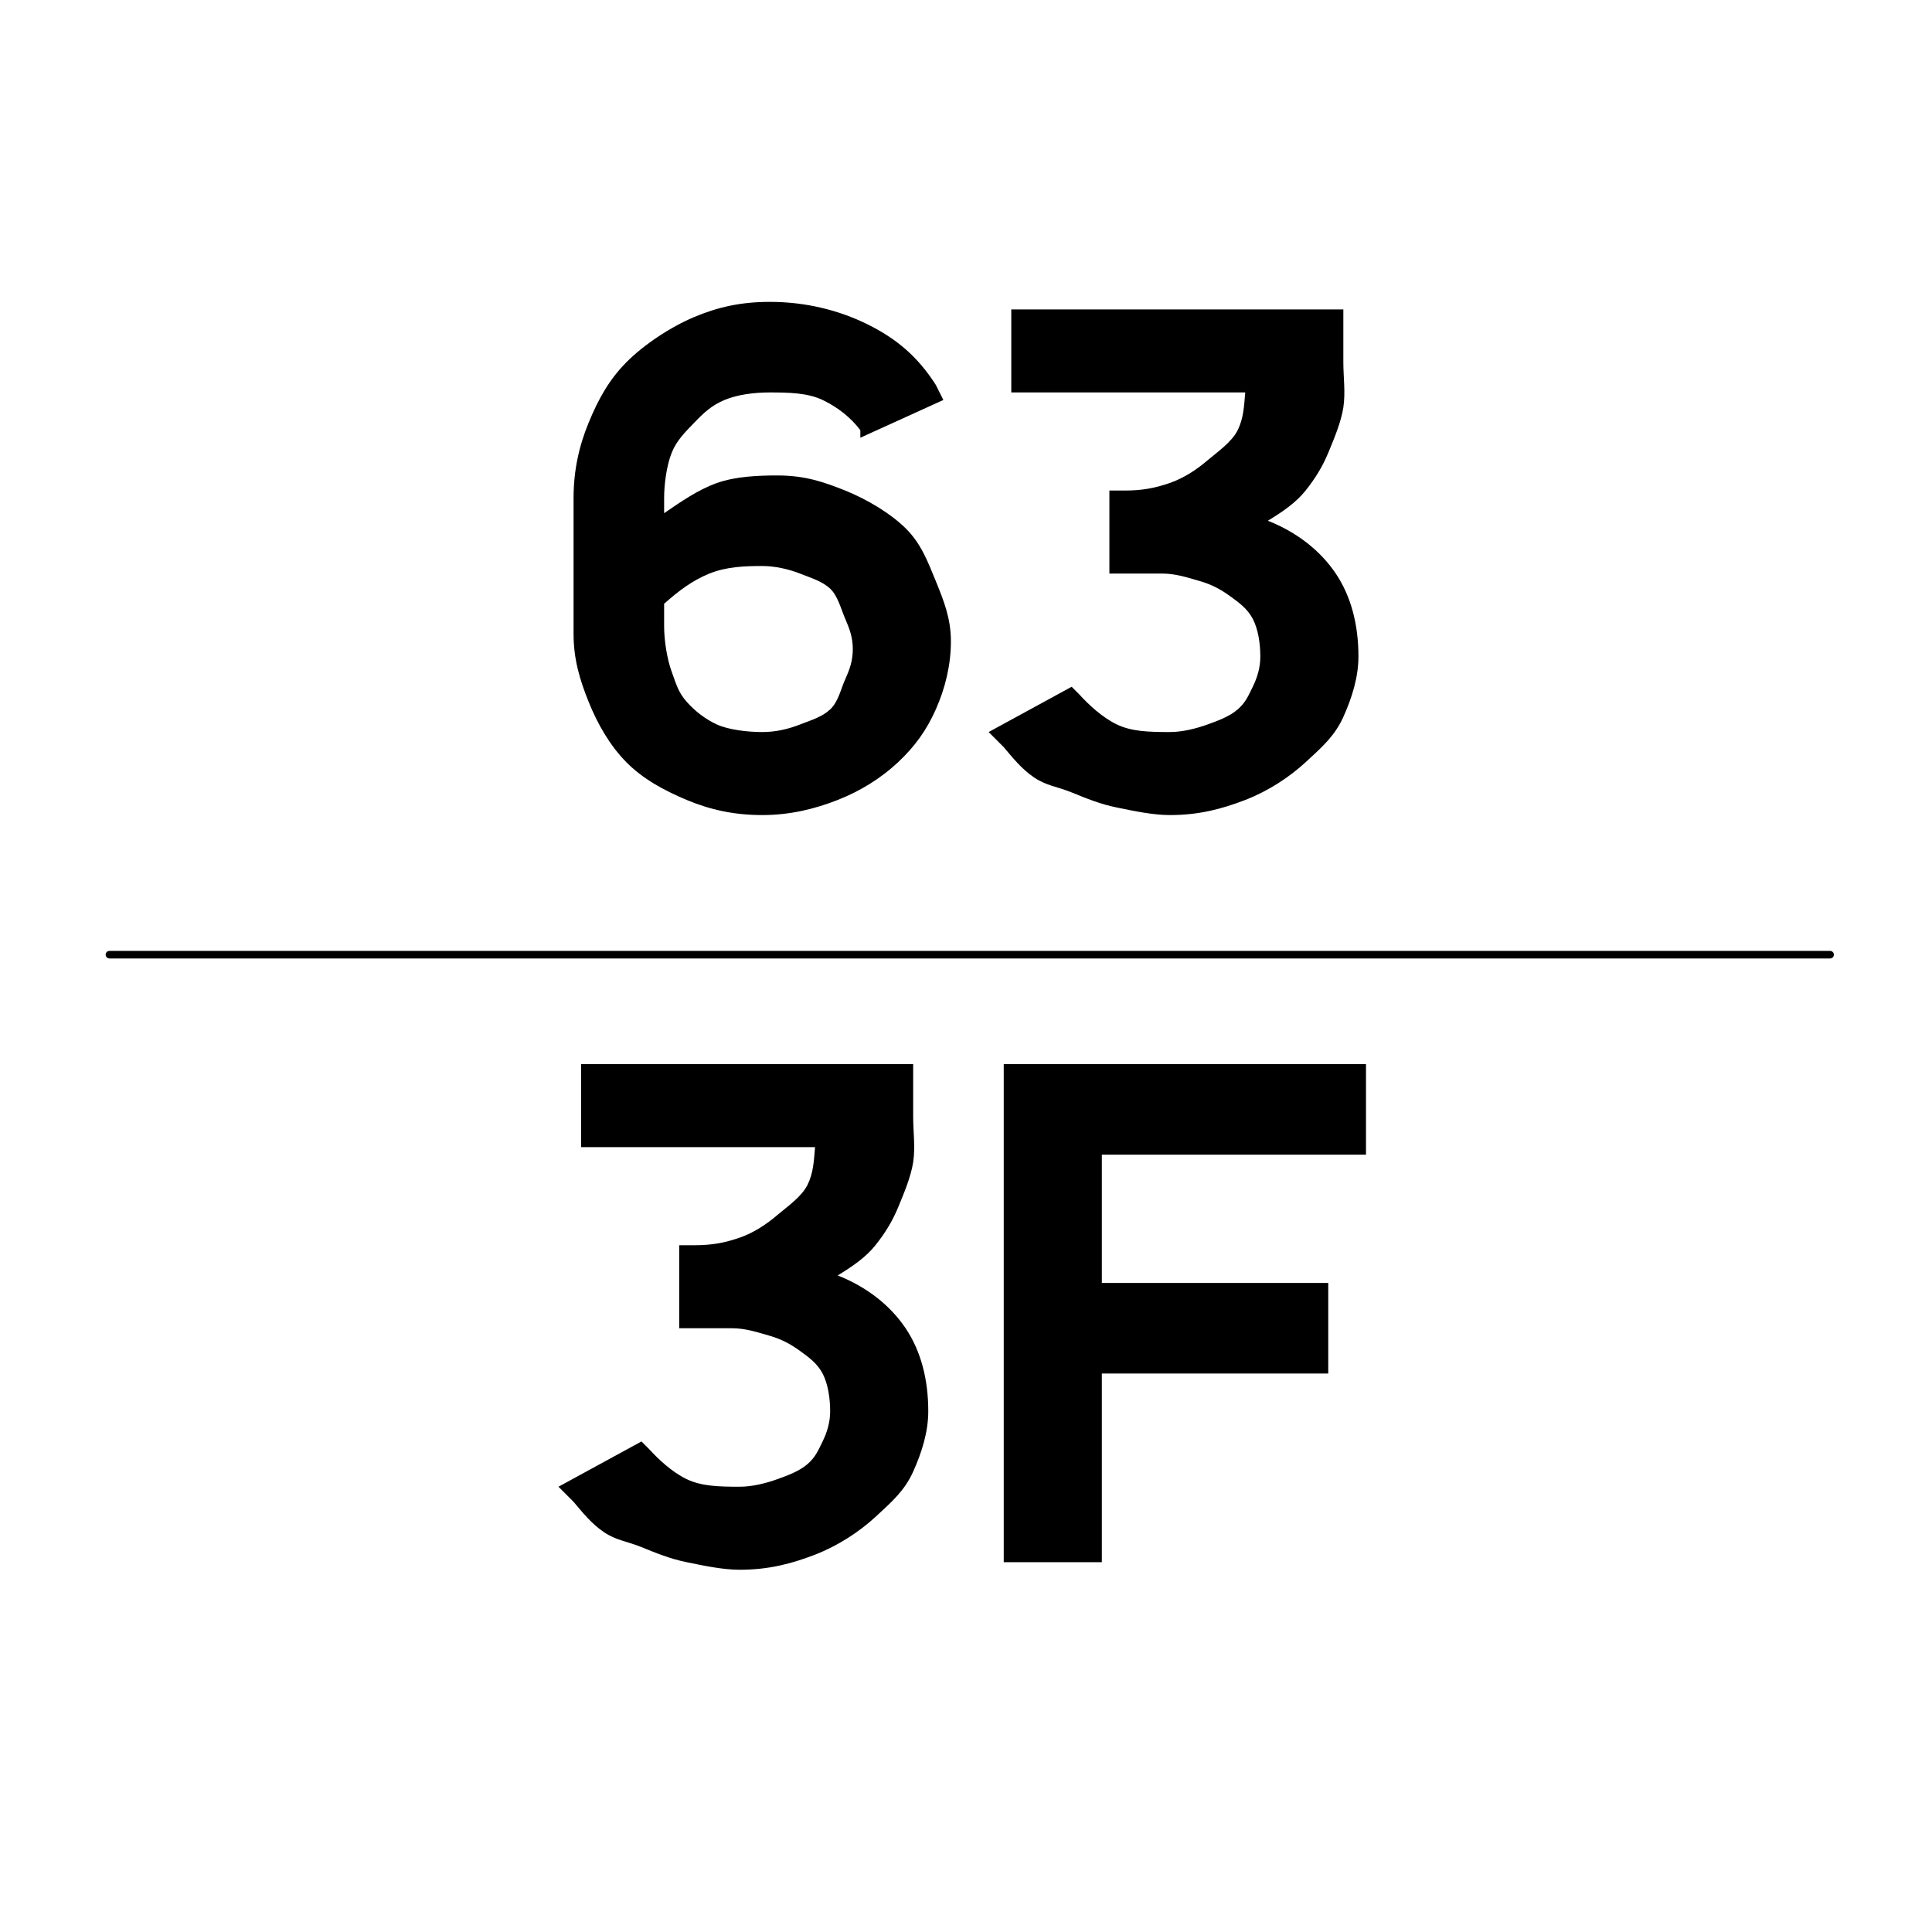 <?xml version="1.0"?>
<!DOCTYPE svg PUBLIC "-//W3C//DTD SVG 1.0//EN" "http://www.w3.org/TR/2001/REC-SVG-20010904/DTD/svg10.dtd">
<svg xmlns="http://www.w3.org/2000/svg" xmlns:xlink="http://www.w3.org/1999/xlink" width="256px" height="256px">
<g>
<path fill-rule="evenodd" fill="#000000" d="M 88 68 C 90.24 66.469 92.469 64.906 95 64 C 97.521 63.104 100.604 63 103 63 C 106.635 63 109.115 63.844 112 65 C 114.885 66.167 117.969 68 120 70 C 122.031 72.01 122.906 74.333 124 77 C 125.083 79.677 126 81.938 126 85 C 126 88.146 125.229 91.229 124 94 C 122.771 96.771 121.208 98.927 119 101 C 116.781 103.083 114.063 104.792 111 106 C 107.938 107.198 104.688 108 101 108 C 97.219 108 94.073 107.281 91 106 C 87.927 104.708 85.167 103.198 83 101 C 80.823 98.802 79.177 95.938 78 93 C 76.812 90.062 76 87.323 76 84 L 76 66 C 76 62.406 76.698 59.156 78 56 C 79.302 52.854 80.688 50.344 83 48 C 85.312 45.667 88.823 43.344 92 42 C 95.177 40.667 98.24 40 102 40 C 106.74 40 111.167 41.094 115 43 C 118.833 44.906 121.615 47.271 124 51 L 125 53 L 114 58 L 114 57 C 112.729 55.312 110.979 53.948 109 53 C 107.01 52.052 104.521 52 102 52 C 99.938 52 97.719 52.281 96 53 C 94.281 53.719 93.208 54.74 92 56 C 90.792 57.26 89.667 58.333 89 60 C 88.333 61.667 88 64.125 88 66 C 88 66 88 68 88 68 z M 101 75 C 98.708 75 96.271 75.083 94 76 C 91.729 76.927 89.979 78.25 88 80 L 88 83 C 88 84.875 88.396 87.344 89 89 C 89.604 90.656 89.885 91.76 91 93 C 92.104 94.24 93.448 95.292 95 96 C 96.542 96.708 99.083 97 101 97 C 102.833 97 104.49 96.594 106 96 C 107.51 95.417 108.917 95.01 110 94 C 111.083 92.99 111.396 91.344 112 90 C 112.604 88.656 113 87.542 113 86 C 113 84.49 112.573 83.312 112 82 C 111.427 80.688 111.031 78.979 110 78 C 108.958 77.021 107.448 76.573 106 76 C 104.542 75.427 102.729 75 101 75 z M 155 108 C 152.76 108 150.177 107.448 148 107 C 145.813 106.563 143.948 105.792 142 105 C 140.042 104.208 138.625 104.115 137 103 C 135.365 101.896 134.135 100.344 133 99 L 131 97 L 142 91 L 143 92 C 144.188 93.312 146.052 95.073 148 96 C 149.938 96.927 152.188 97 155 97 C 156.719 97 158.542 96.521 160 96 C 161.448 95.479 162.927 94.927 164 94 C 165.063 93.073 165.385 92.24 166 91 C 166.604 89.76 167 88.448 167 87 C 167 85.26 166.708 83.354 166 82 C 165.281 80.656 164.24 79.896 163 79 C 161.76 78.104 160.625 77.479 159 77 C 157.365 76.531 155.792 76 154 76 L 147 76 L 147 65 L 149 65 C 151.385 65 153.063 64.667 155 64 C 156.927 63.333 158.635 62.167 160 61 C 161.365 59.844 163.208 58.583 164 57 C 164.781 55.417 164.844 53.844 165 52 L 134 52 L 134 41 L 178 41 L 178 48 C 178 49.927 178.302 52.031 178 54 C 177.688 55.979 176.76 58.156 176 60 C 175.229 61.854 174.271 63.406 173 65 C 171.719 66.604 169.938 67.823 168 69 C 171.938 70.562 174.979 73.01 177 76 C 179.01 79 180 82.729 180 87 C 180 89.729 179.146 92.448 178 95 C 176.844 97.552 175.146 99.021 173 101 C 170.844 102.979 168.083 104.802 165 106 C 161.906 107.188 158.906 108 155 108 z" />
<path fill-rule="evenodd" fill="#000000" d="M 98 208 C 95.76 208 93.177 207.448 91 207 C 88.812 206.563 86.948 205.792 85 205 C 83.042 204.208 81.625 204.115 80 203 C 78.365 201.896 77.135 200.344 76 199 L 74 197 L 85 191 L 86 192 C 87.188 193.313 89.052 195.073 91 196 C 92.938 196.927 95.188 197 98 197 C 99.719 197 101.542 196.521 103 196 C 104.448 195.479 105.927 194.927 107 194 C 108.063 193.073 108.385 192.24 109 191 C 109.604 189.76 110 188.448 110 187 C 110 185.26 109.708 183.354 109 182 C 108.281 180.656 107.24 179.896 106 179 C 104.76 178.104 103.625 177.479 102 177 C 100.365 176.531 98.792 176 97 176 L 90 176 L 90 165 L 92 165 C 94.385 165 96.062 164.667 98 164 C 99.927 163.333 101.635 162.167 103 161 C 104.365 159.844 106.208 158.583 107 157 C 107.781 155.417 107.844 153.844 108 152 L 77 152 L 77 141 L 121 141 L 121 148 C 121 149.927 121.302 152.031 121 154 C 120.688 155.979 119.76 158.156 119 160 C 118.229 161.854 117.271 163.406 116 165 C 114.719 166.604 112.938 167.823 111 169 C 114.938 170.563 117.979 173.01 120 176 C 122.01 179 123 182.729 123 187 C 123 189.729 122.146 192.448 121 195 C 119.844 197.552 118.146 199.021 116 201 C 113.844 202.979 111.083 204.802 108 206 C 104.906 207.188 101.906 208 98 208 z M 133 141 L 181 141 L 181 153 L 146 153 L 146 170 L 176 170 L 176 182 L 146 182 L 146 207 L 133 207 C 133 207 133 141 133 141 z" />
<polyline fill="none" stroke-width="1" stroke="#000000" stroke-linecap="round" stroke-linejoin="bevel" points="14.5,126.5 242.5,126.5" />
</g>
</svg>
